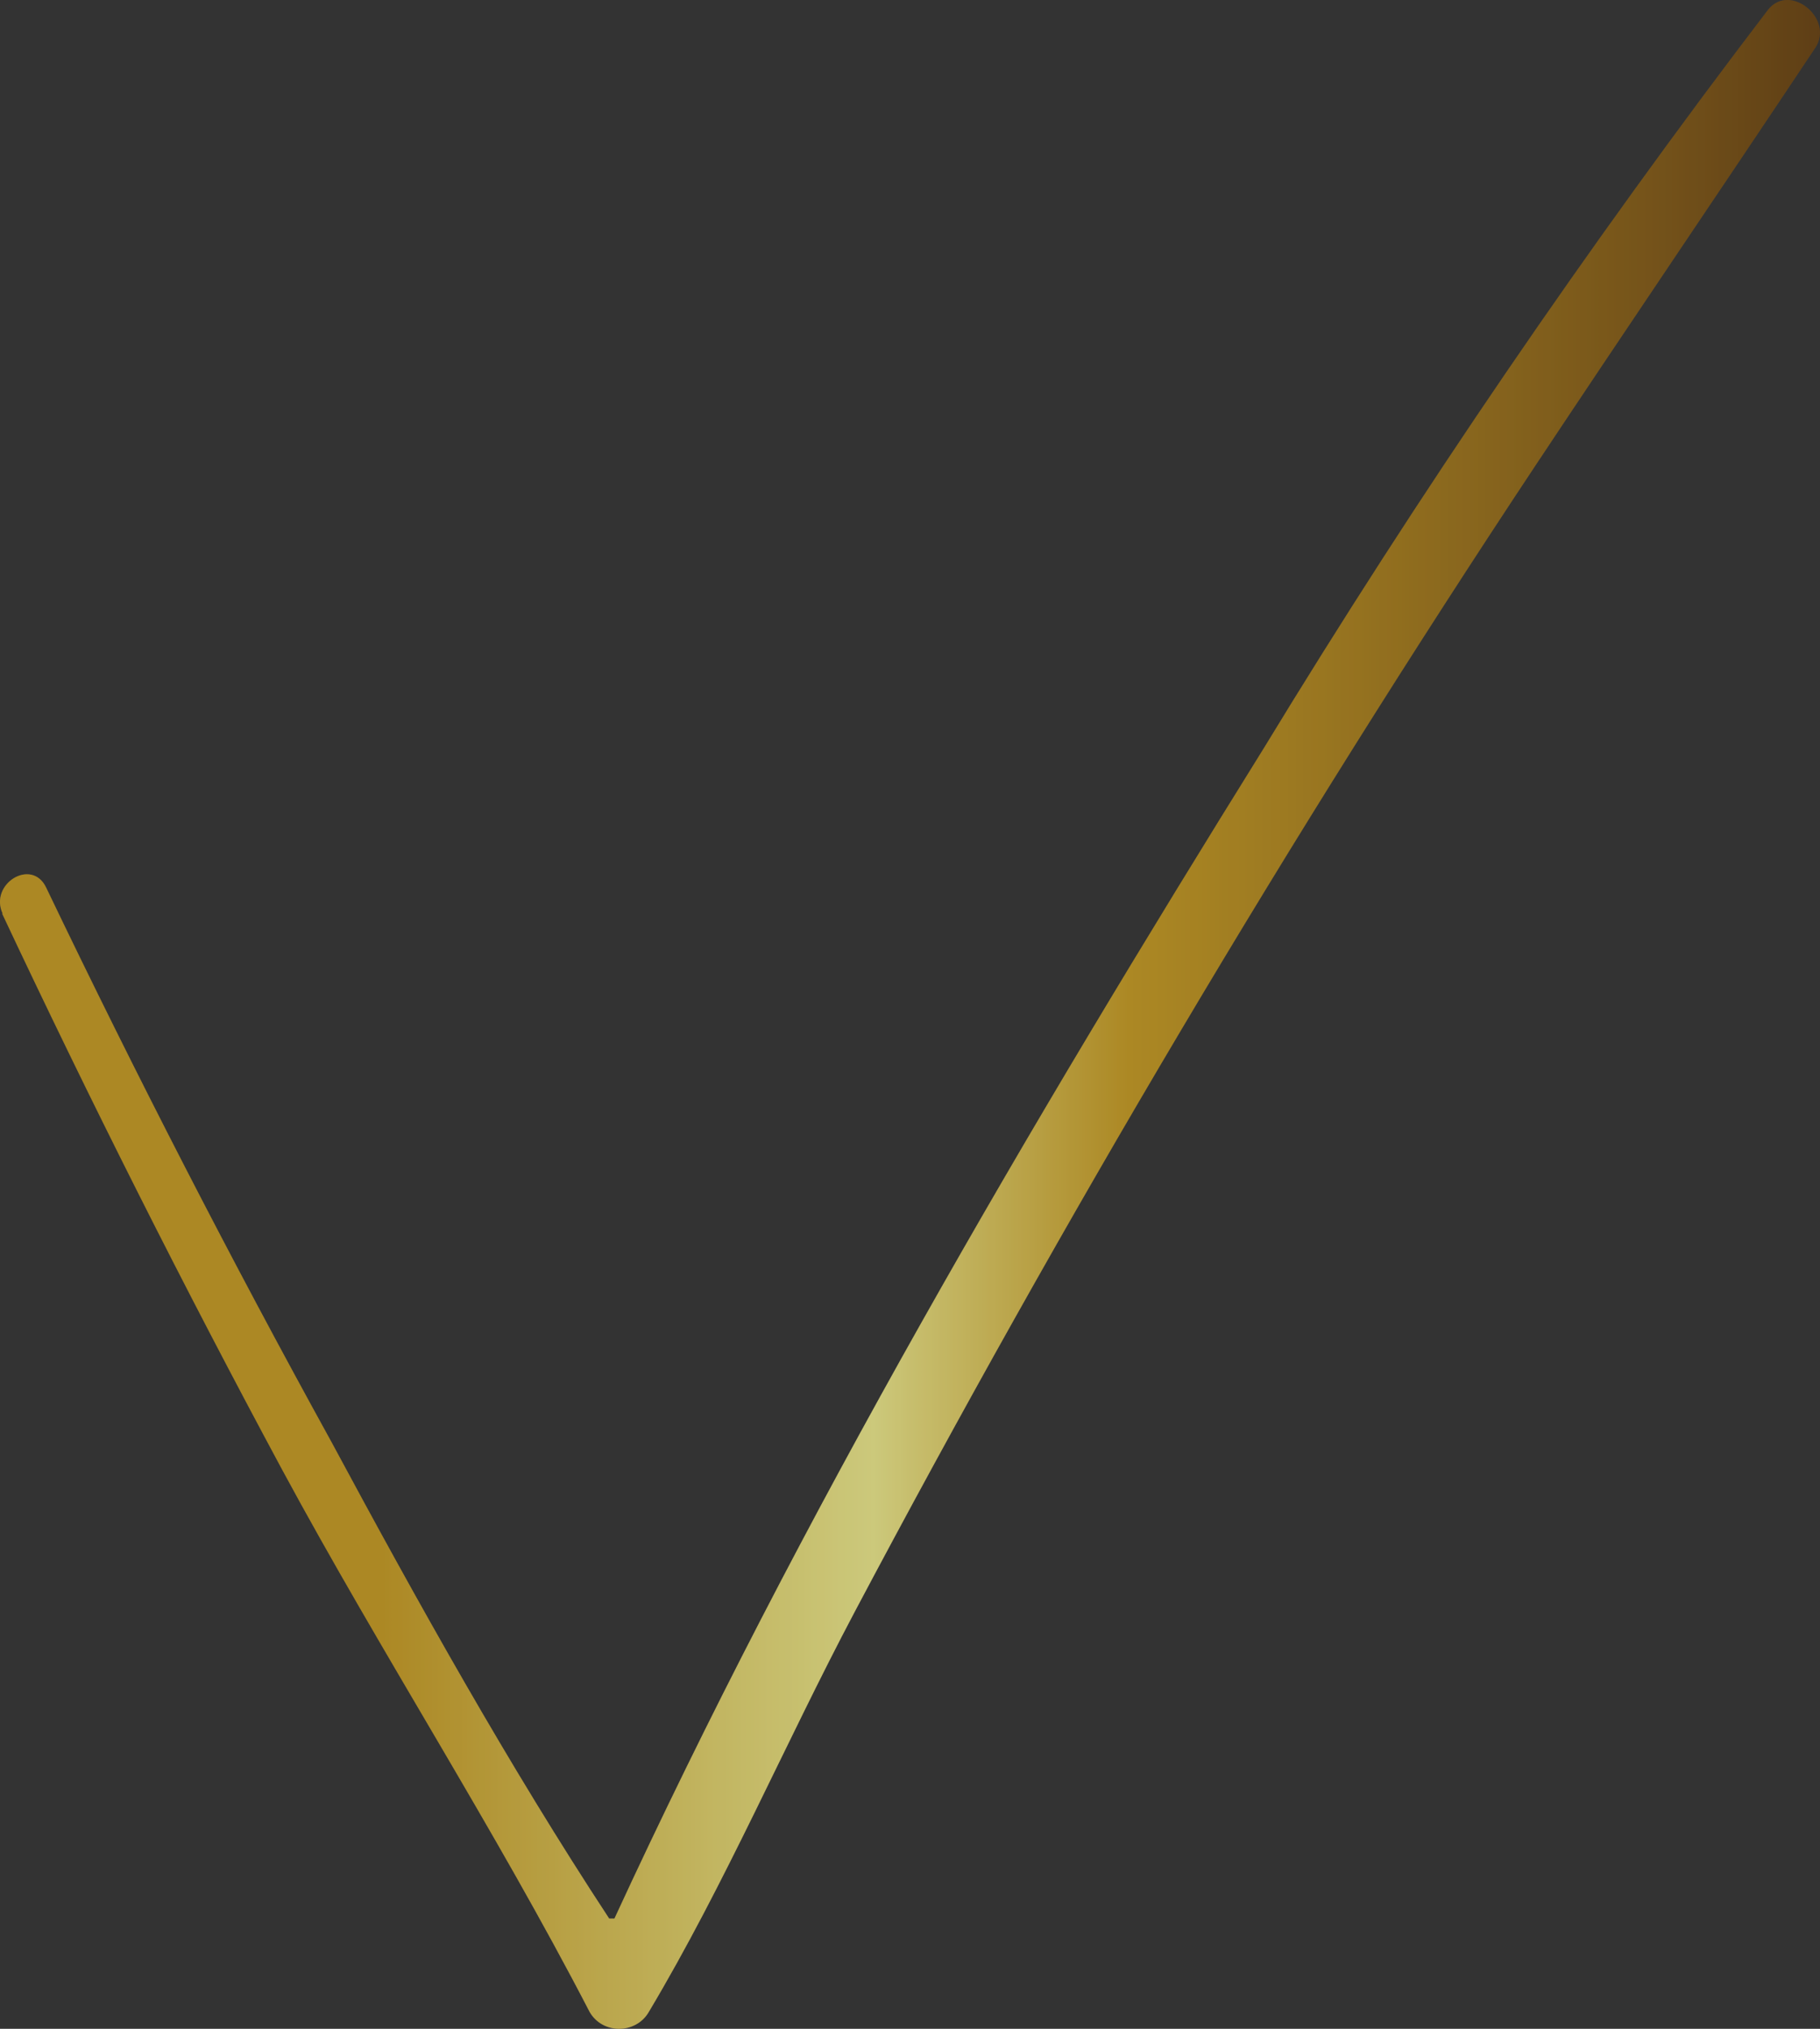 <svg width="35" height="39" viewBox="0 0 35 39" fill="none" xmlns="http://www.w3.org/2000/svg"><rect x="0" y="0" width="35" height="39" fill="#333333" stroke="none"/><path d="M0.039 17.558C1.742 21.18 3.541 24.75 5.434 28.267C7.329 31.774 9.507 35.139 11.339 38.676C11.591 39.114 12.232 39.102 12.477 38.676C13.95 36.209 15.095 33.517 16.441 30.976C20.439 23.435 24.796 16.081 29.517 8.965C31.302 6.276 33.117 3.608 34.912 0.915C35.275 0.362 34.422 -0.344 34 0.189C30.524 4.742 27.286 9.483 24.298 14.393C19.787 21.644 15.399 29.113 11.816 36.881C11.816 36.881 11.74 36.881 11.715 36.881C9.779 33.934 8.041 30.818 6.371 27.714C4.441 24.214 2.614 20.663 0.887 17.061C0.612 16.483 -0.217 16.99 0.053 17.568L0.039 17.558Z" fill="url(#paint0_linear_2030_42171)"/><path d="M0.039 17.558C1.742 21.18 3.541 24.75 5.434 28.267C7.329 31.774 9.507 35.139 11.339 38.676C11.591 39.114 12.232 39.102 12.477 38.676C13.95 36.209 15.095 33.517 16.441 30.976C20.439 23.435 24.796 16.081 29.517 8.965C31.302 6.276 33.117 3.608 34.912 0.915C35.275 0.362 34.422 -0.344 34 0.189C30.524 4.742 27.286 9.483 24.298 14.393C19.787 21.644 15.399 29.113 11.816 36.881C11.816 36.881 11.74 36.881 11.715 36.881C9.779 33.934 8.041 30.818 6.371 27.714C4.441 24.214 2.614 20.663 0.887 17.061C0.612 16.483 -0.217 16.99 0.053 17.568L0.039 17.558Z" fill="black" fill-opacity="0.2"/><defs><linearGradient id="paint0_linear_2030_42171" x1="0" y1="19.5" x2="35.001" y2="19.5" gradientUnits="userSpaceOnUse"><stop stop-color="#D7AA2D"/><stop offset="0.21" stop-color="#D7AA2D"/><stop offset="0.39" stop-color="#F2E278"/><stop offset="0.48" stop-color="#FFFB9A"/><stop offset="0.5" stop-color="#F9EE89"/><stop offset="0.62" stop-color="#D7AA2D"/><stop offset="0.71" stop-color="#C39729"/><stop offset="0.91" stop-color="#916720"/><stop offset="1" stop-color="#764E1B"/></linearGradient></defs></svg>
